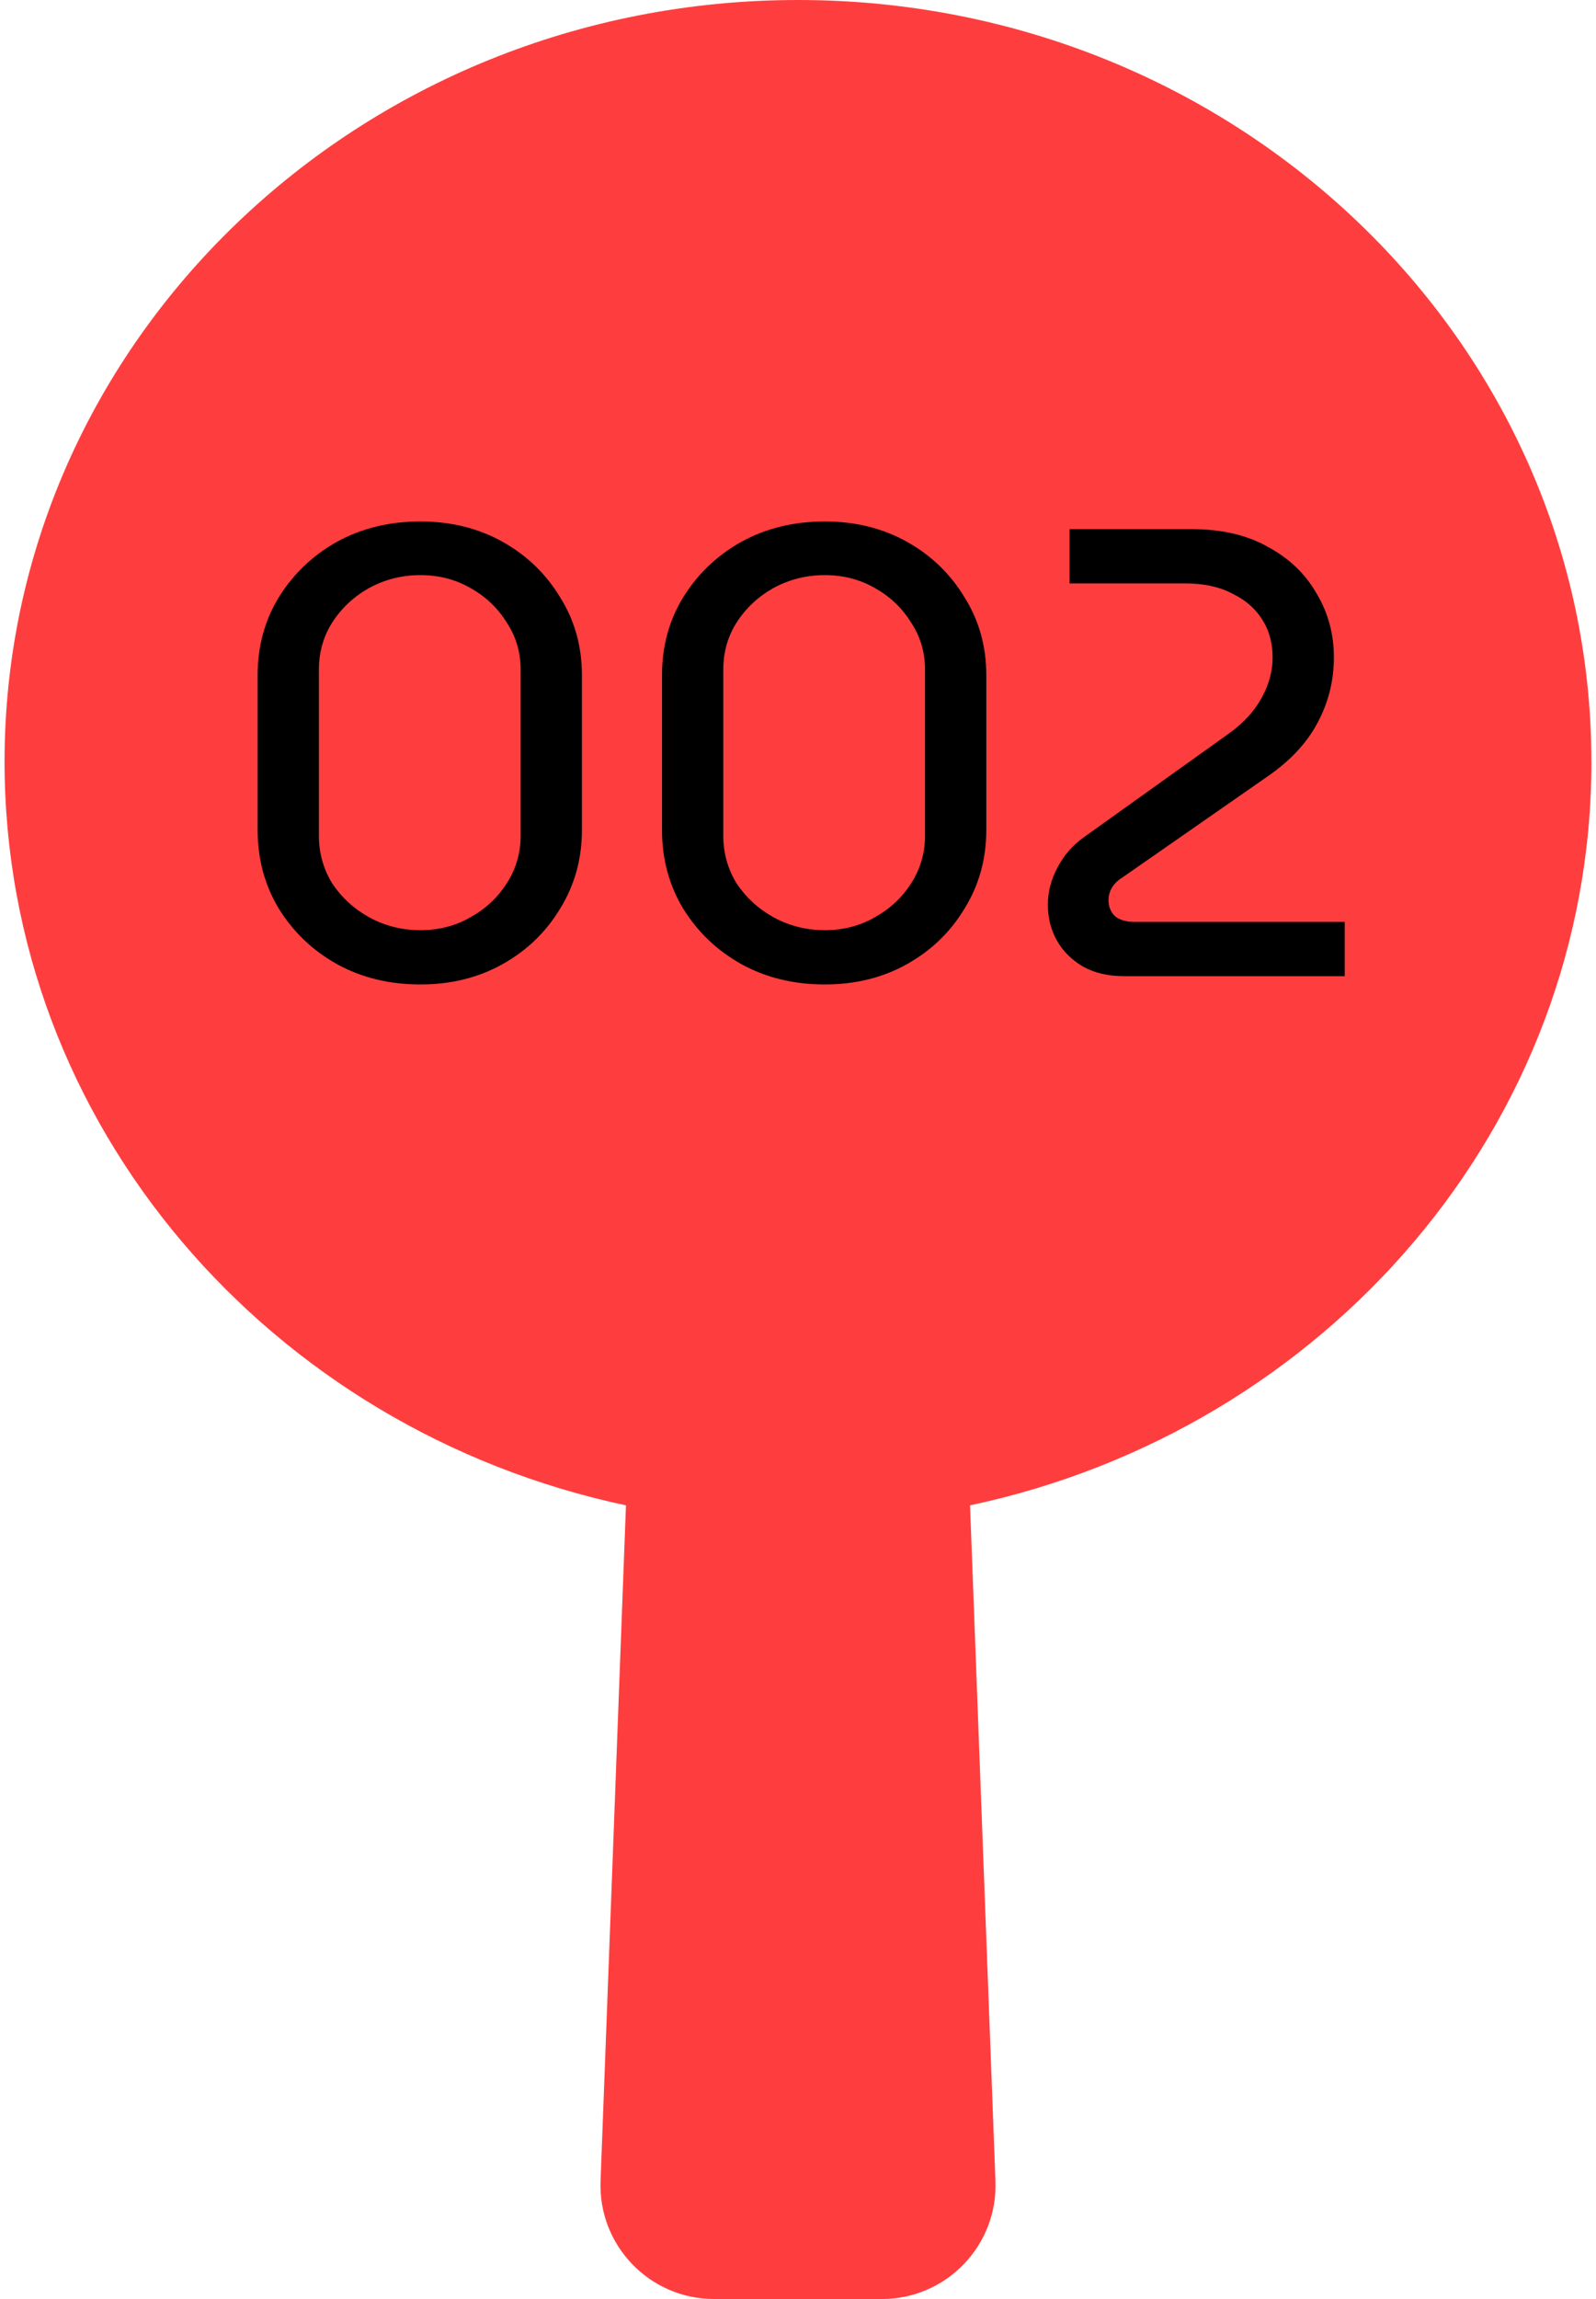 <svg width="175" height="252" viewBox="0 0 175 252" fill="none" xmlns="http://www.w3.org/2000/svg">
<path d="M174.495 83.49C174.495 37.379 135.546 0 87.498 0C39.45 0 0.5 37.379 0.5 83.49C0.5 123.386 29.659 156.736 68.636 165.006L65.85 239.071C65.583 246.129 71.231 252 78.286 252H96.714C103.769 252 109.417 246.133 109.15 239.071L106.364 165.006C145.341 156.736 174.5 123.381 174.5 83.49H174.495Z" fill="#FE3E3E"/>
<path d="M46.098 107.91C42.691 107.91 39.635 107.164 36.928 105.67C34.268 104.177 32.145 102.147 30.558 99.58C29.018 97.014 28.248 94.144 28.248 90.97V74.03C28.248 70.857 29.018 68.01 30.558 65.49C32.145 62.924 34.268 60.894 36.928 59.4C39.635 57.907 42.691 57.16 46.098 57.16C49.458 57.16 52.468 57.907 55.128 59.4C57.788 60.894 59.888 62.924 61.428 65.49C63.014 68.01 63.808 70.857 63.808 74.03V90.97C63.808 94.144 63.014 97.014 61.428 99.58C59.888 102.147 57.788 104.177 55.128 105.67C52.468 107.164 49.458 107.91 46.098 107.91ZM46.098 101.96C48.105 101.96 49.925 101.494 51.558 100.56C53.238 99.627 54.568 98.39 55.548 96.85C56.575 95.264 57.088 93.514 57.088 91.6V73.4C57.088 71.487 56.575 69.76 55.548 68.22C54.568 66.634 53.238 65.374 51.558 64.44C49.925 63.507 48.105 63.04 46.098 63.04C44.091 63.04 42.224 63.507 40.498 64.44C38.818 65.374 37.465 66.634 36.438 68.22C35.458 69.76 34.968 71.487 34.968 73.4V91.6C34.968 93.514 35.458 95.264 36.438 96.85C37.465 98.39 38.818 99.627 40.498 100.56C42.224 101.494 44.091 101.96 46.098 101.96ZM90.439 107.91C87.032 107.91 83.975 107.164 81.269 105.67C78.609 104.177 76.485 102.147 74.898 99.58C73.359 97.014 72.588 94.144 72.588 90.97V74.03C72.588 70.857 73.359 68.01 74.898 65.49C76.485 62.924 78.609 60.894 81.269 59.4C83.975 57.907 87.032 57.16 90.439 57.16C93.799 57.16 96.808 57.907 99.469 59.4C102.128 60.894 104.228 62.924 105.768 65.49C107.355 68.01 108.148 70.857 108.148 74.03V90.97C108.148 94.144 107.355 97.014 105.768 99.58C104.228 102.147 102.128 104.177 99.469 105.67C96.808 107.164 93.799 107.91 90.439 107.91ZM90.439 101.96C92.445 101.96 94.265 101.494 95.898 100.56C97.579 99.627 98.909 98.39 99.888 96.85C100.915 95.264 101.428 93.514 101.428 91.6V73.4C101.428 71.487 100.915 69.76 99.888 68.22C98.909 66.634 97.579 65.374 95.898 64.44C94.265 63.507 92.445 63.04 90.439 63.04C88.432 63.04 86.565 63.507 84.838 64.44C83.159 65.374 81.805 66.634 80.778 68.22C79.799 69.76 79.308 71.487 79.308 73.4V91.6C79.308 93.514 79.799 95.264 80.778 96.85C81.805 98.39 83.159 99.627 84.838 100.56C86.565 101.494 88.432 101.96 90.439 101.96ZM123.229 107C121.502 107 120.009 106.65 118.749 105.95C117.489 105.204 116.532 104.247 115.879 103.08C115.226 101.914 114.899 100.607 114.899 99.16C114.899 97.76 115.249 96.407 115.949 95.1C116.649 93.747 117.629 92.627 118.889 91.74L134.849 80.33C136.389 79.21 137.556 77.927 138.349 76.48C139.142 75.034 139.539 73.564 139.539 72.07C139.539 70.484 139.166 69.107 138.419 67.94C137.672 66.727 136.576 65.77 135.129 65.07C133.729 64.324 132.002 63.95 129.949 63.95H117.279V58H130.649C133.962 58 136.762 58.654 139.049 59.96C141.382 61.22 143.156 62.924 144.369 65.07C145.629 67.17 146.259 69.504 146.259 72.07C146.259 74.637 145.652 77.04 144.439 79.28C143.272 81.474 141.429 83.434 138.909 85.16L123.019 96.22C122.552 96.5 122.179 96.874 121.899 97.34C121.666 97.76 121.549 98.204 121.549 98.67C121.549 99.37 121.782 99.954 122.249 100.42C122.762 100.84 123.462 101.05 124.349 101.05H147.449V107H123.229Z" fill="black"/>
</svg>
